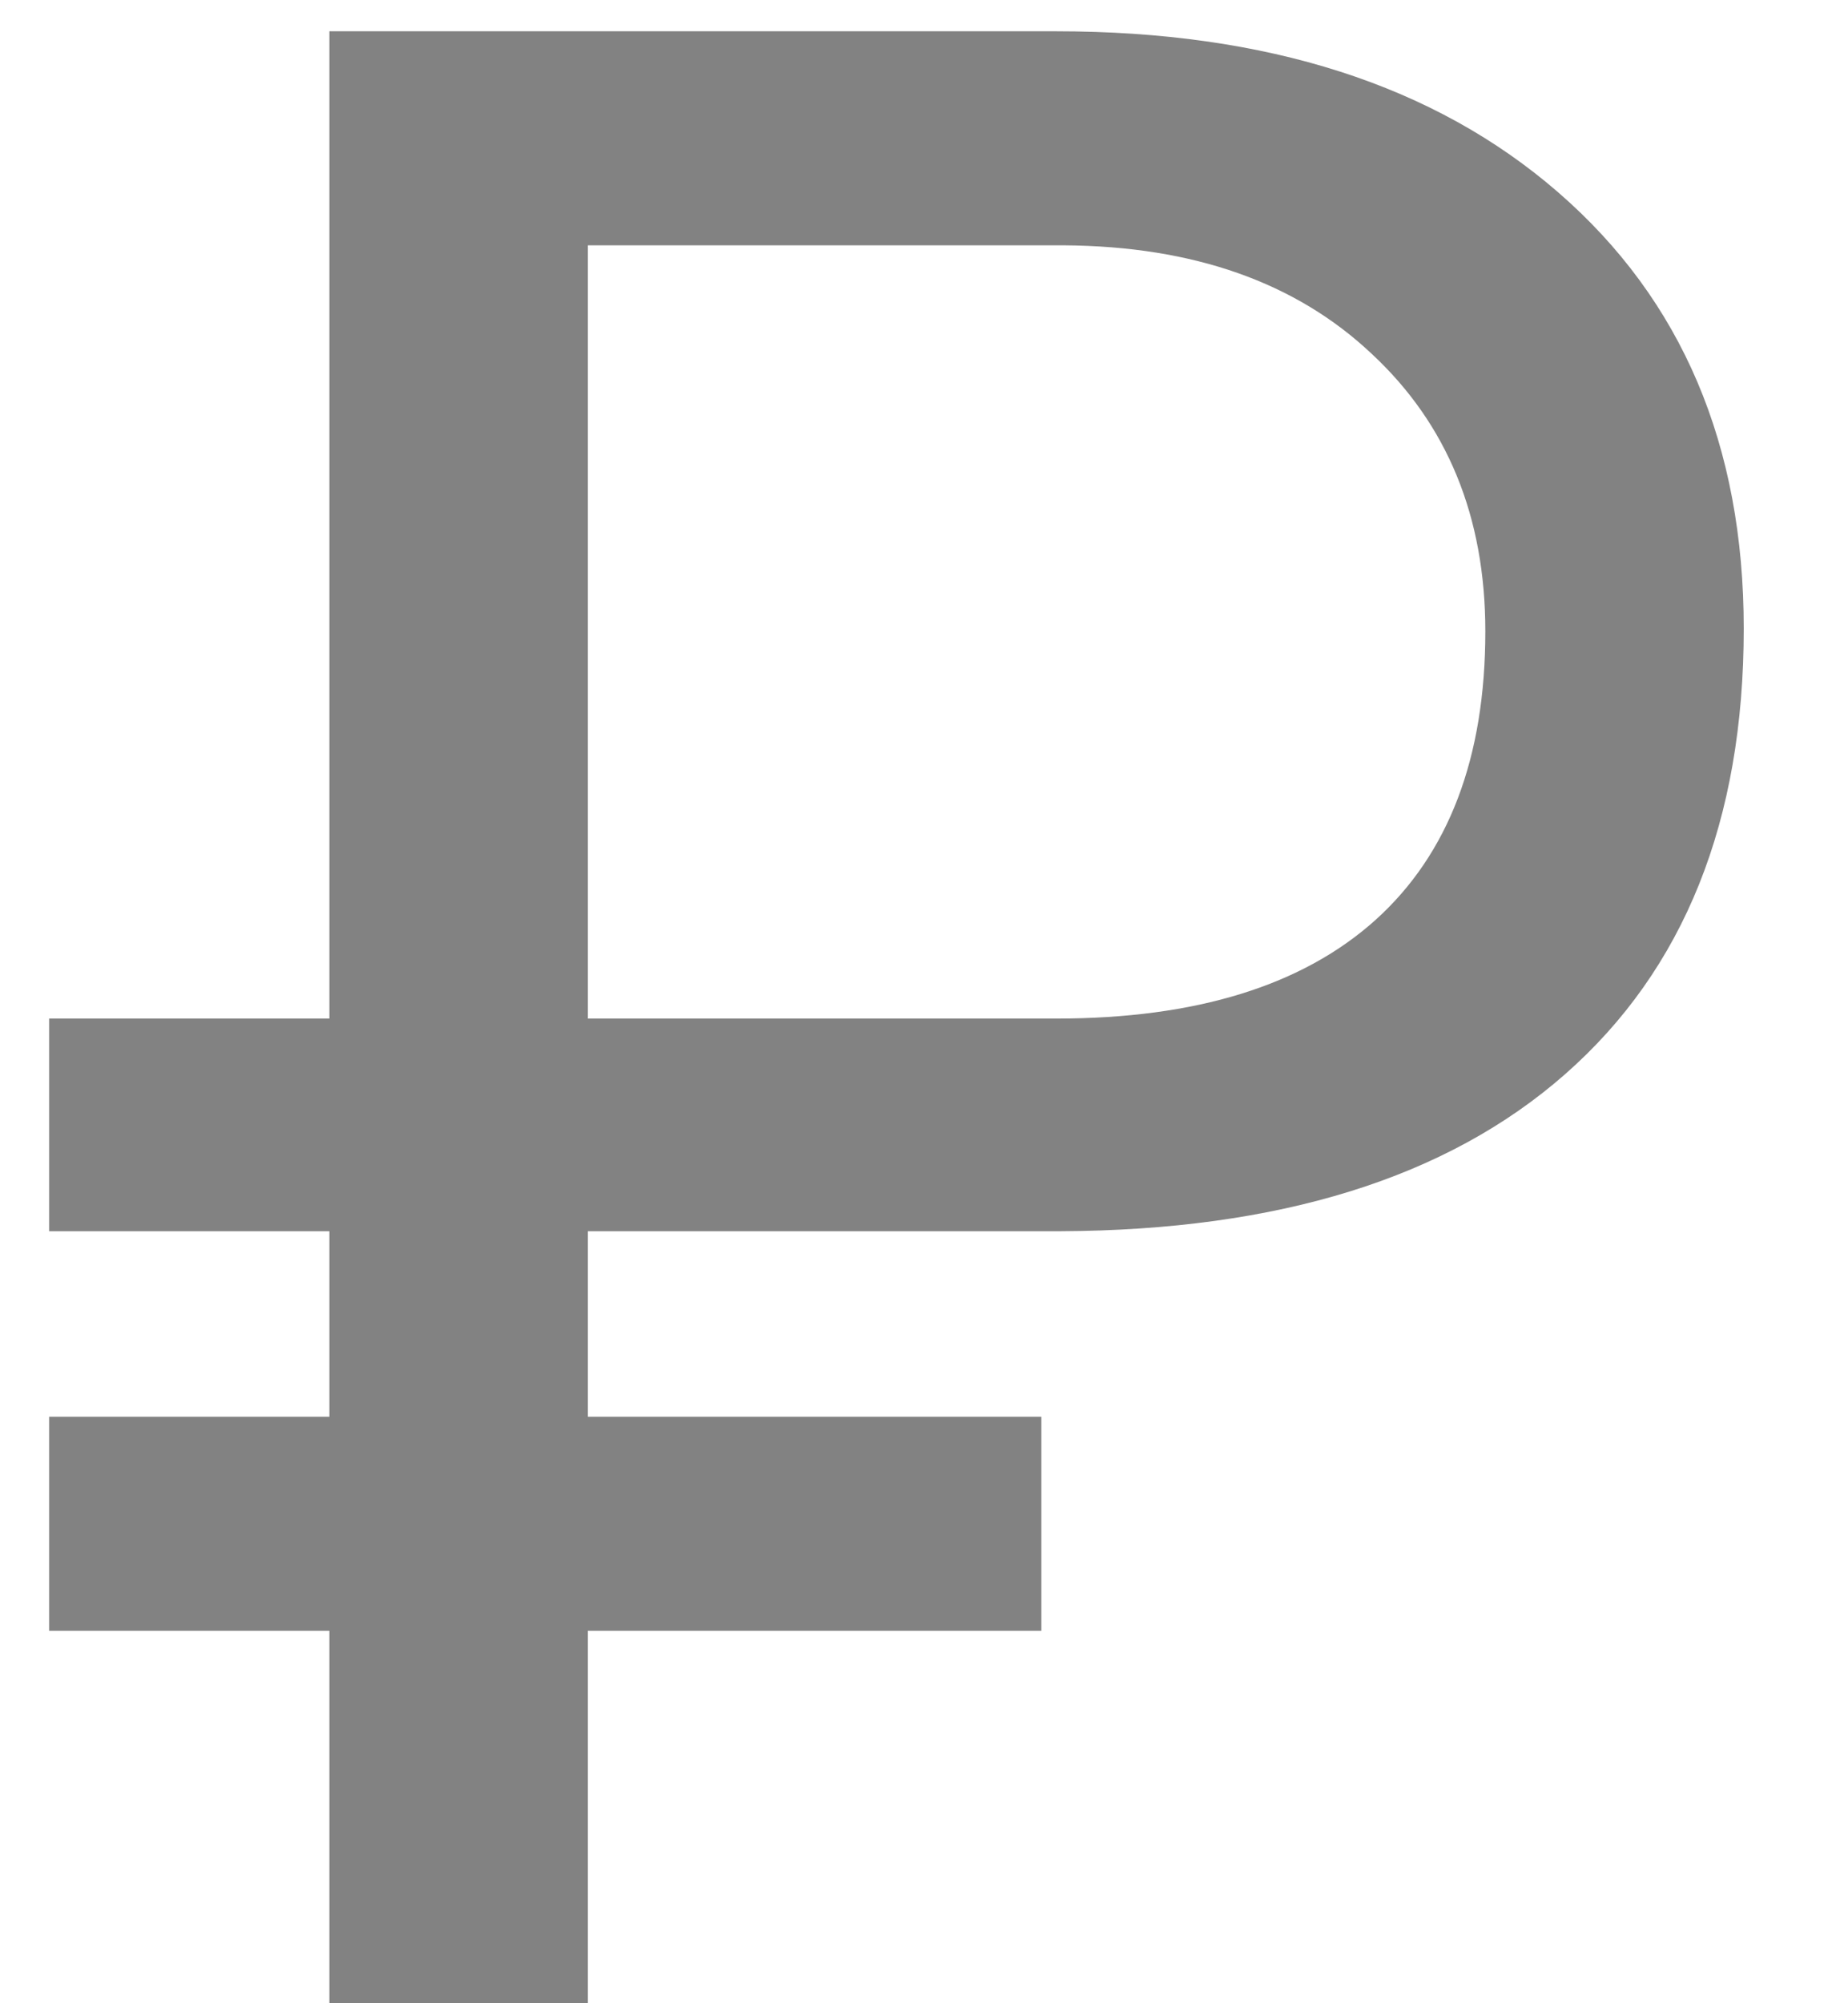 <svg width="12" height="13" viewBox="0 0 12 13" fill="none" xmlns="http://www.w3.org/2000/svg">
<path d="M6.762 10.583H3.817V13H2.139V10.583H0.319V9.194H2.139V7.99H0.319V6.61H2.139V0.203H6.858C8.229 0.203 9.316 0.552 10.119 1.249C10.922 1.946 11.323 2.89 11.323 4.079C11.323 5.327 10.937 6.291 10.163 6.971C9.396 7.645 8.303 7.984 6.885 7.99H3.817V9.194H6.762V10.583ZM3.817 6.61H6.858C7.767 6.61 8.458 6.396 8.933 5.969C9.407 5.541 9.645 4.917 9.645 4.097C9.645 3.353 9.398 2.752 8.906 2.295C8.414 1.832 7.749 1.598 6.911 1.592H3.817V6.61Z" fill="#828282"/>
</svg>
